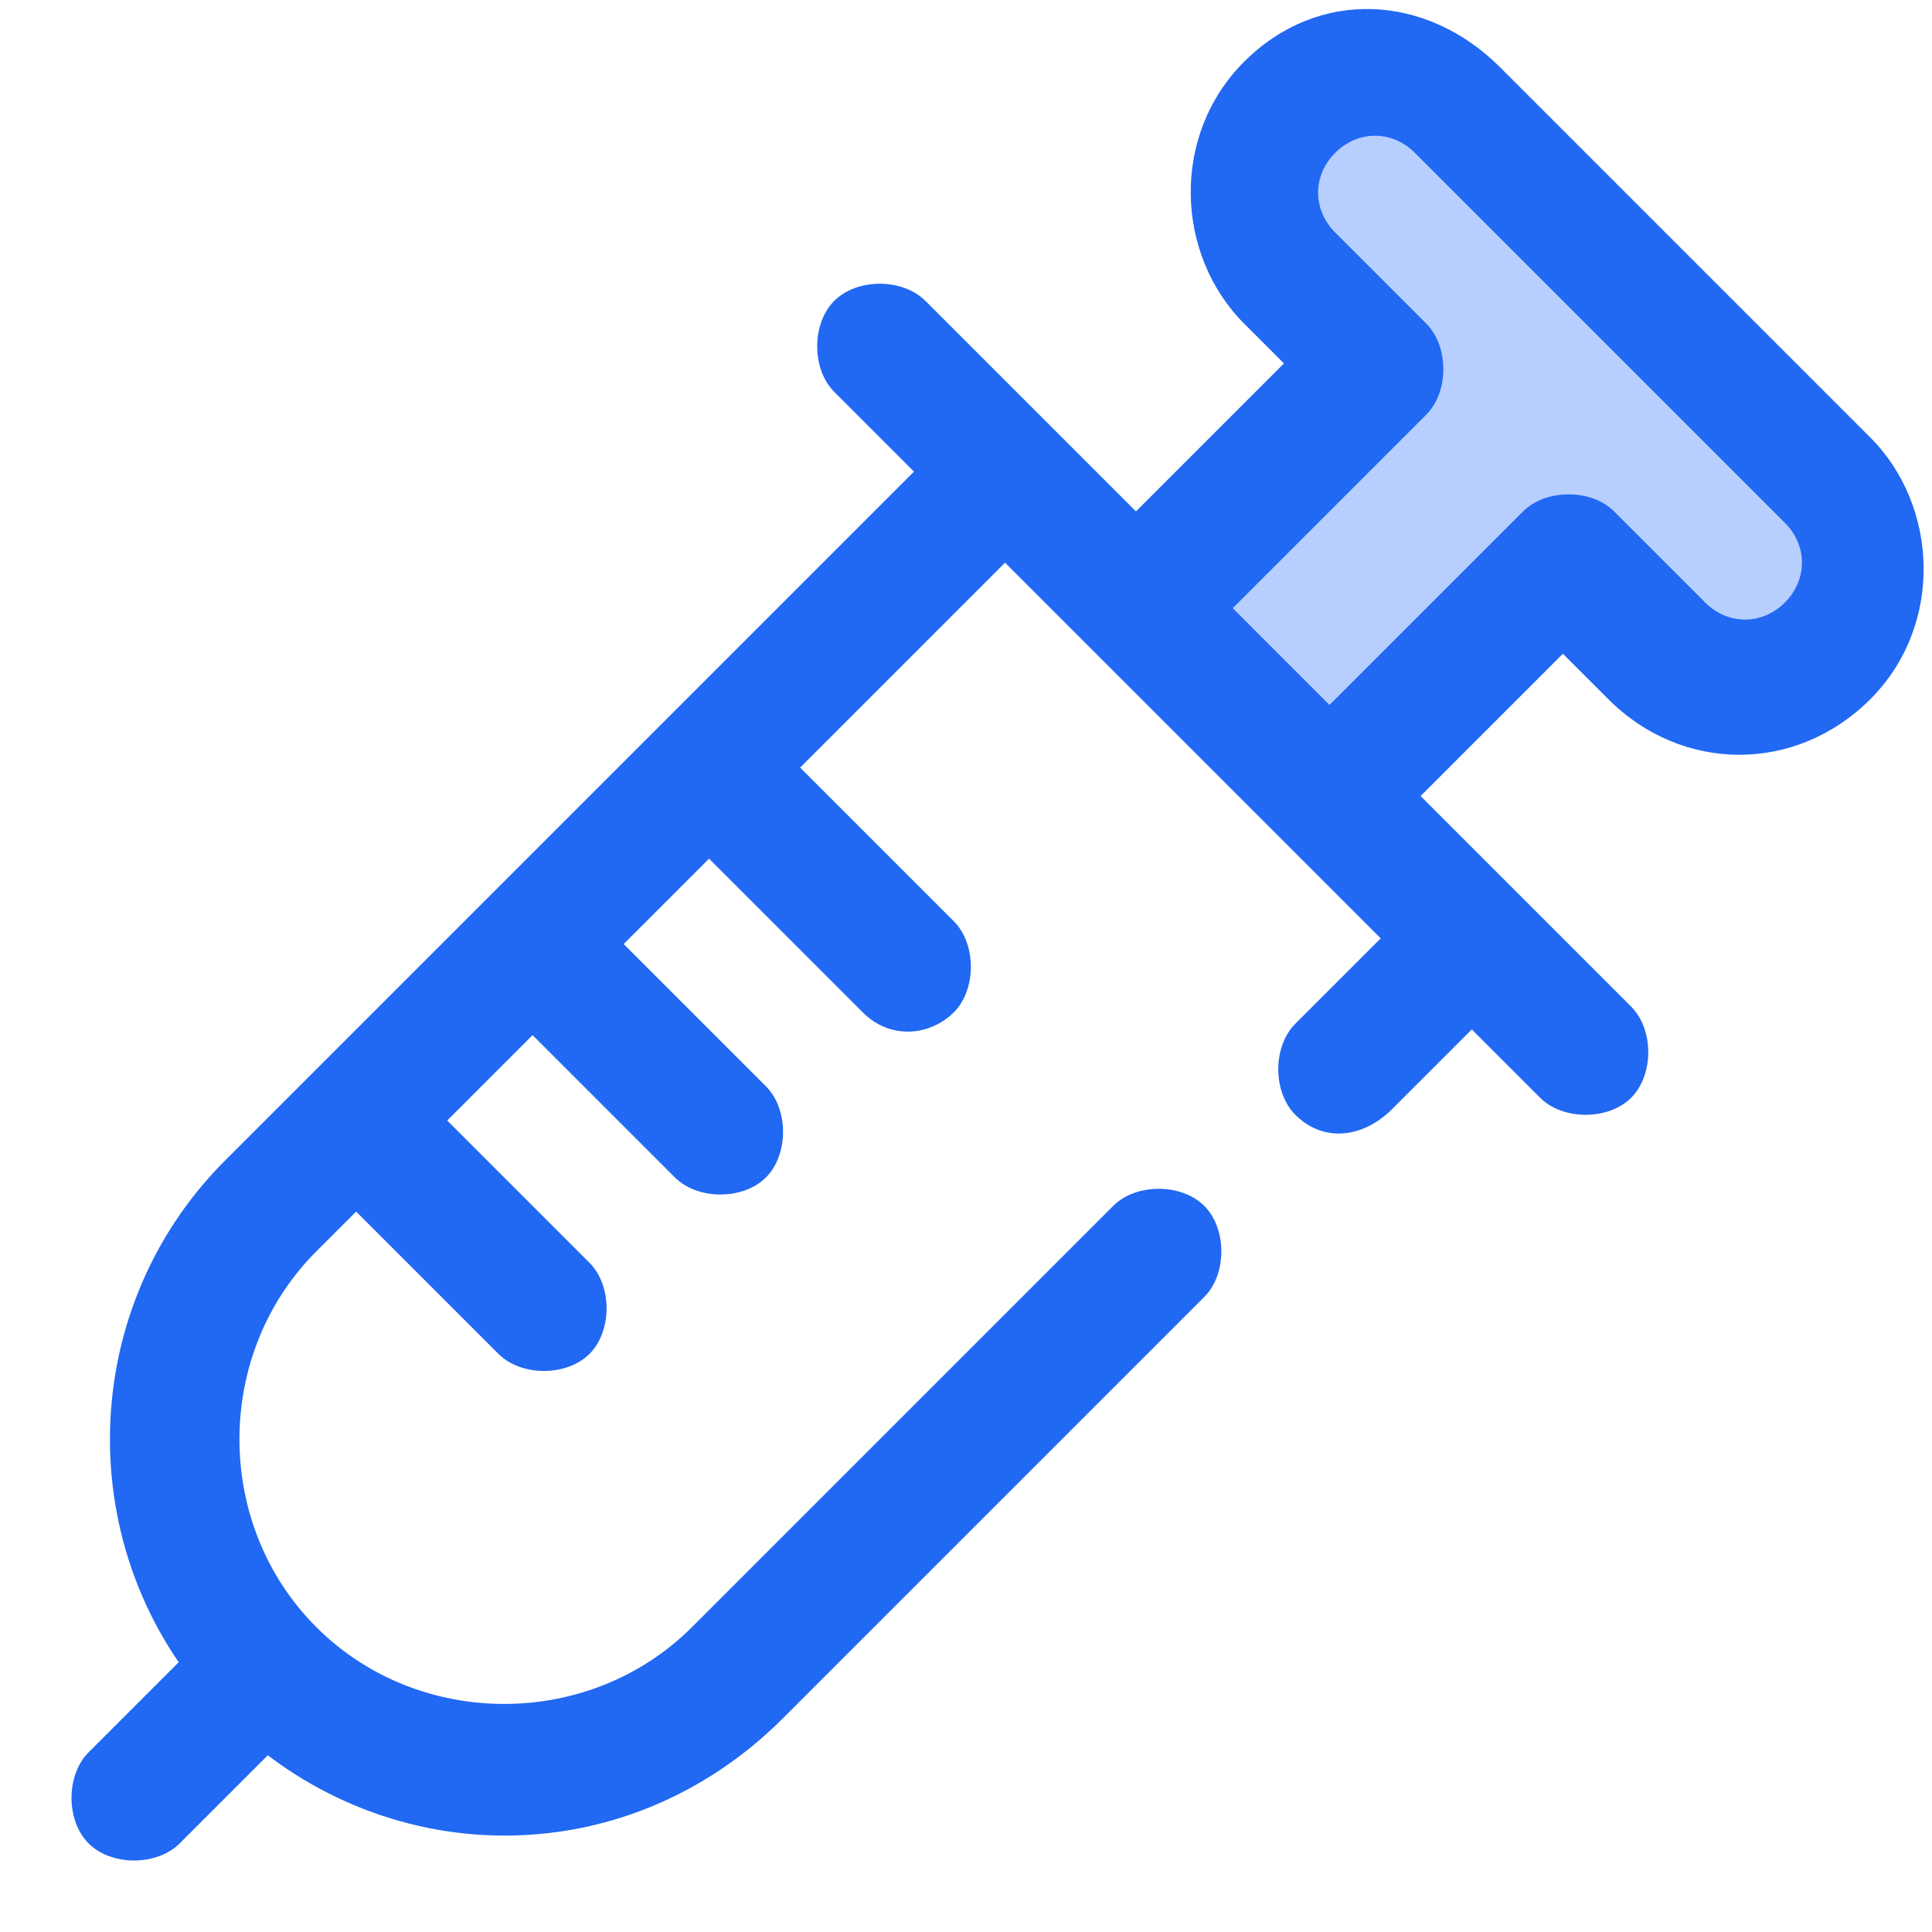 <?xml version="1.0" encoding="utf-8"?>
<!-- Generator: Adobe Illustrator 22.1.0, SVG Export Plug-In . SVG Version: 6.00 Build 0)  -->
<svg version="1.1" id="Layer_1" xmlns="http://www.w3.org/2000/svg" xmlns:xlink="http://www.w3.org/1999/xlink" x="0px" y="0px"
	 viewBox="0 0 24 24" style="enable-background:new 0 0 24 24;" xml:space="preserve">
<style type="text/css">
	.st0{fill:#B7CFFF;}
	.st1{fill:#2168F3;}
</style>
<g id="Zeplin_Mobile_New">
	<g id="Health-1" transform="translate(-25, -513)">
		<g id="injection-2" transform="translate(21, 511)">
			
				<g id="injection" transform="translate(15, 15) rotate(45) translate(-15, -15) translate(8, 1)">
				<path id="Path" class="st0" d="M8.7,7.3V3.7h1.6c0.8,0,1.5-0.7,1.5-1.5s-0.7-1.5-1.5-1.5H3.8c-0.8,0-1.5,0.7-1.5,1.5
					s0.7,1.5,1.5,1.5h1.6v3.6"/>
				<g id="Group">
					<path id="Path_1_" class="st1" d="M8.7,8.1c-0.4,0-0.8-0.4-0.8-0.8V3.7c0-0.4,0.4-0.8,0.8-0.8h1.6c0.4,0,0.7-0.3,0.7-0.7
						s-0.3-0.7-0.7-0.7H3.8c-0.4,0-0.7,0.3-0.7,0.7s0.3,0.7,0.7,0.7h1.6c0.4,0,0.8,0.4,0.8,0.8v3.6c0,0.4-0.4,0.8-0.8,0.8
						S4.5,7.7,4.5,7.3V4.5H3.8c-1.2,0-2.3-1-2.3-2.3S2.5,0,3.8,0l6.5,0c1.2,0,2.3,1,2.3,2.3s-1,2.3-2.3,2.3H9.5v2.8
						C9.5,7.7,9.1,8.1,8.7,8.1z"/>
					<path id="Path_2_" class="st1" d="M13.2,8.7H0.8C0.4,8.7,0,8.3,0,7.9c0-0.4,0.4-0.8,0.8-0.8h12.4c0.4,0,0.8,0.4,0.8,0.8
						C14,8.3,13.6,8.7,13.2,8.7z"/>
					<path id="Path_3_" class="st1" d="M7,28c-0.4,0-0.8-0.4-0.8-0.8V25c0-0.4,0.4-0.8,0.8-0.8c0.4,0,0.8,0.4,0.8,0.8v2.2
						C7.8,27.6,7.4,28,7,28z"/>
					<path id="Path_4_" class="st1" d="M11.2,11c-0.4,0-0.8-0.4-0.8-0.8V8.2c0-0.4,0.4-0.8,0.8-0.8c0.4,0,0.8,0.4,0.8,0.8v1.9
						C12,10.6,11.7,11,11.2,11z"/>
					<path id="Path_5_" class="st1" d="M7.1,25.7c-2.7,0-4.9-2.2-4.9-4.9V8.2c0-0.4,0.4-0.8,0.8-0.8s0.8,0.4,0.8,0.8v12.6
						c0,1.8,1.5,3.3,3.3,3.3c1.8,0,3.3-1.5,3.3-3.3v-7.4c0-0.4,0.4-0.8,0.8-0.8c0.4,0,0.8,0.4,0.8,0.8v7.4
						C12,23.6,9.8,25.7,7.1,25.7z"/>
					<path id="Path_6_" class="st1" d="M6.5,13.9H3.1c-0.4,0-0.8-0.4-0.8-0.8s0.4-0.8,0.8-0.8h3.4c0.4,0,0.8,0.4,0.8,0.8
						S7,13.9,6.5,13.9z"/>
					<path id="Path_7_" class="st1" d="M6.3,17H3.2c-0.4,0-0.8-0.4-0.8-0.8s0.4-0.8,0.8-0.8h3.1c0.4,0,0.8,0.4,0.8,0.8
						S6.7,17,6.3,17z"/>
					<path id="Path_8_" class="st1" d="M6.3,20.1H3.2c-0.4,0-0.8-0.4-0.8-0.8s0.4-0.8,0.8-0.8h3.1c0.4,0,0.8,0.4,0.8,0.8
						S6.7,20.1,6.3,20.1z"/>
				</g>
			</g>
		</g>
	</g>
</g>
</svg>
